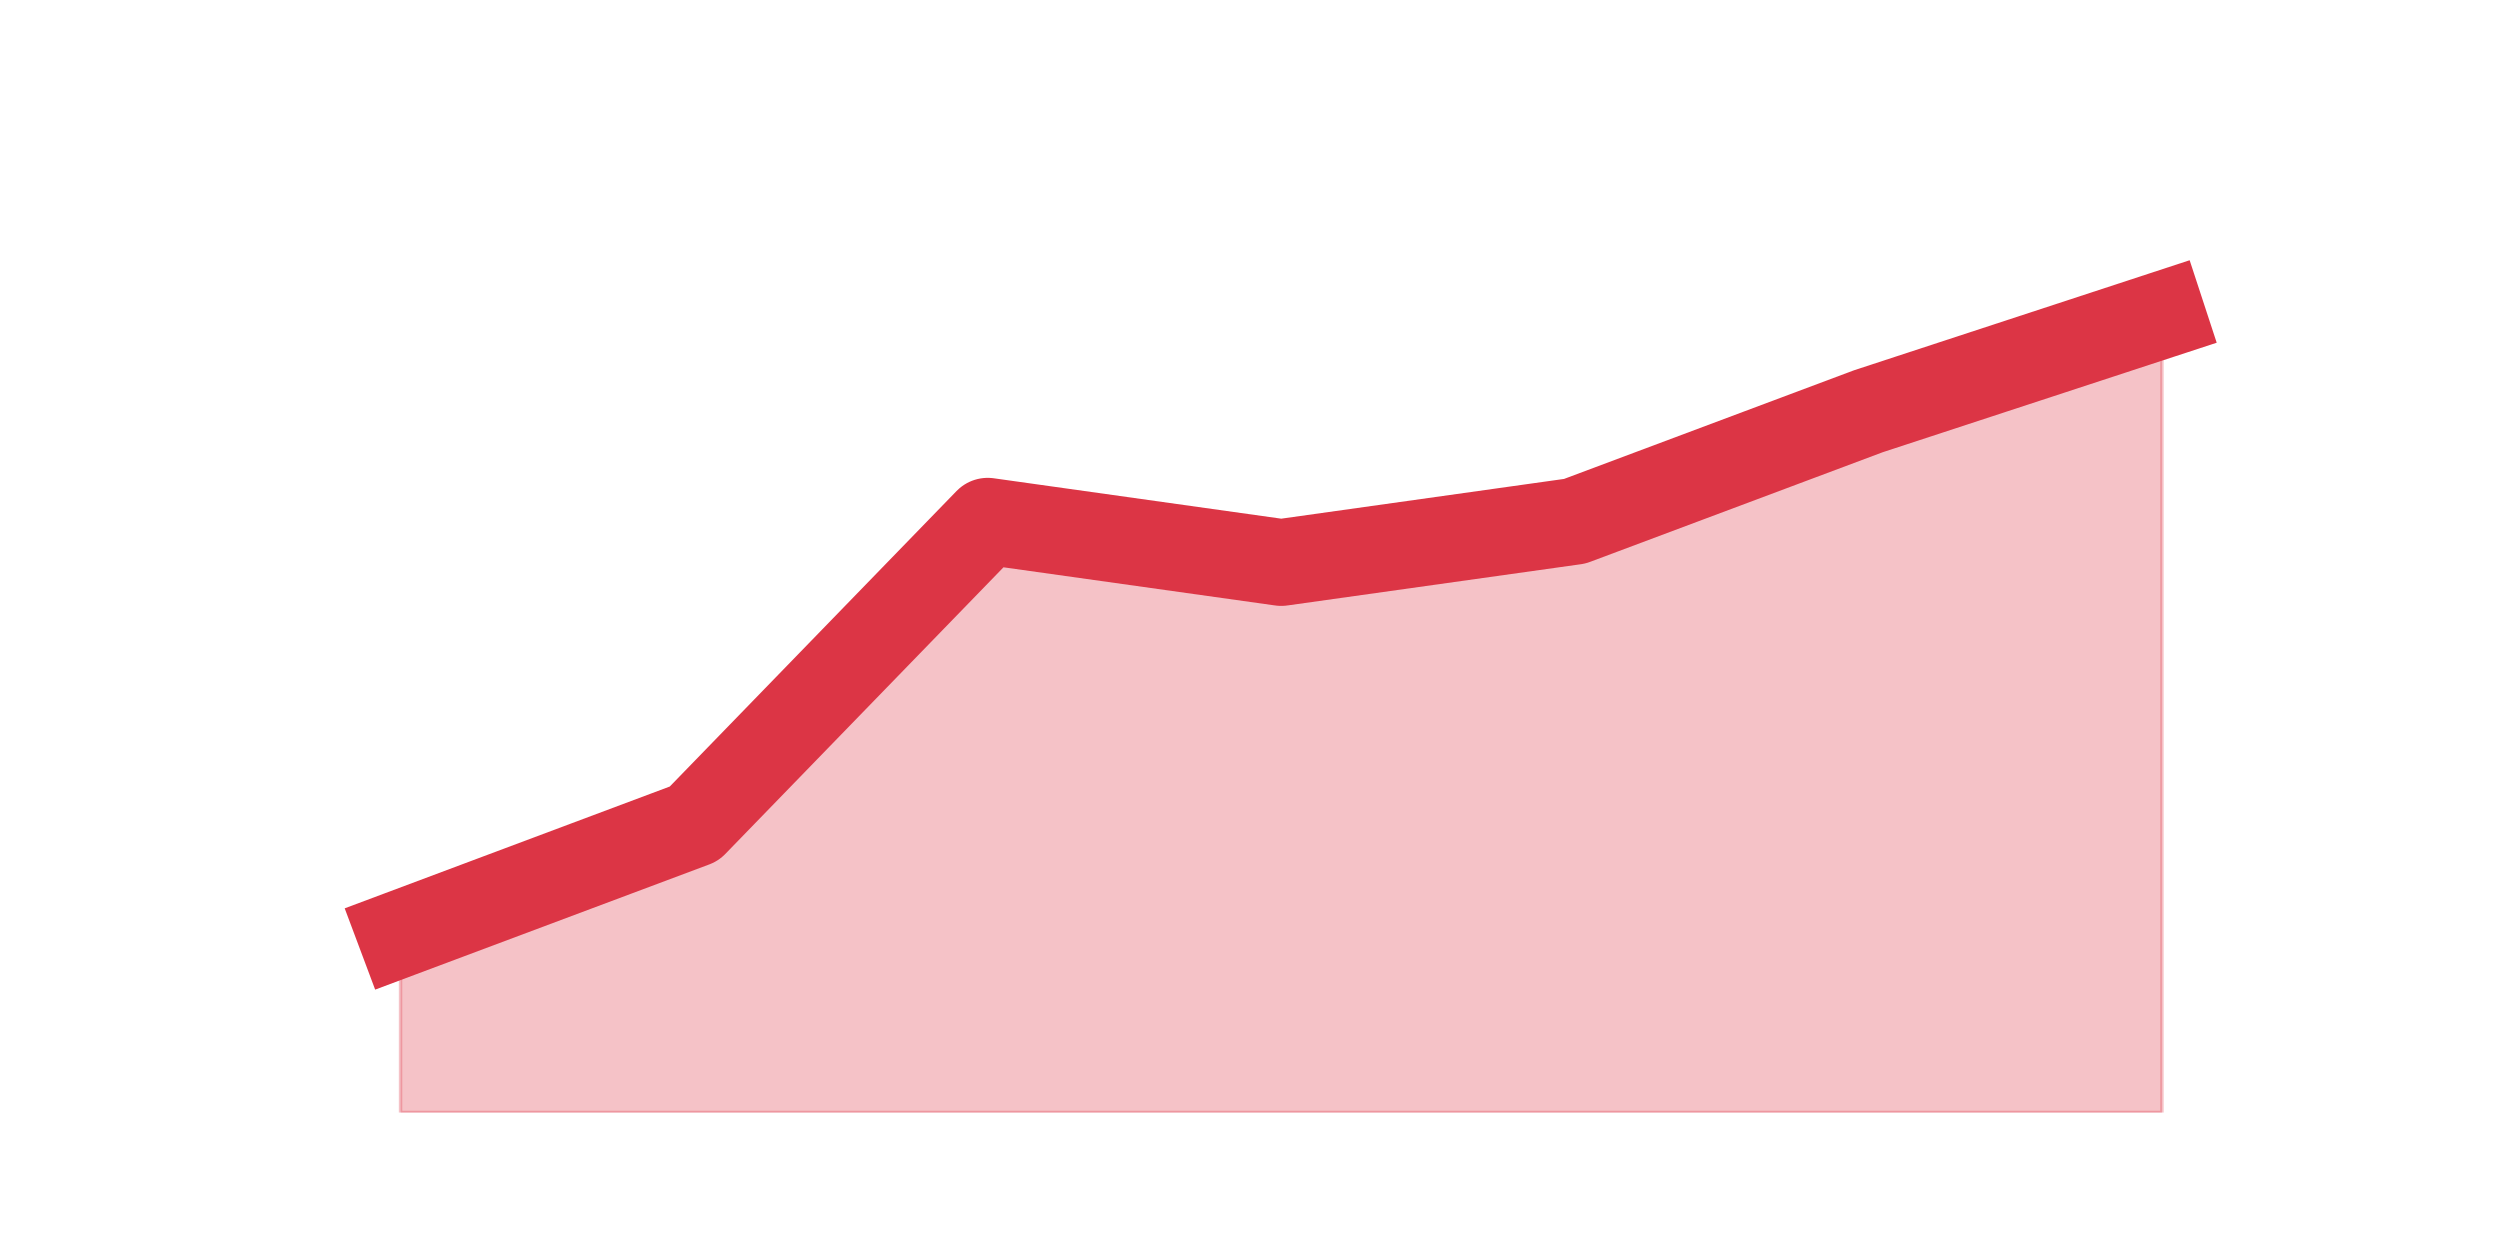 <?xml version="1.0" encoding="utf-8" standalone="no"?>
<!DOCTYPE svg PUBLIC "-//W3C//DTD SVG 1.1//EN"
  "http://www.w3.org/Graphics/SVG/1.1/DTD/svg11.dtd">
<svg height="360pt" version="1.1" viewBox="0 0 720 360" width="720pt" xmlns="http://www.w3.org/2000/svg" xmlns:xlink="http://www.w3.org/1999/xlink">
 <defs>
  <style type="text/css">*{stroke-linecap:butt;stroke-linejoin:round;}</style>
 </defs>
 <g id="figure_1">
  <g id="patch_1">
   <path d="M 0 360 
L 720 360 
L 720 0 
L 0 0 
z
" style="fill:none;"/>
  </g>
  <g id="axes_1">
   <g id="matplotlib.axis_1"/>
   <g id="matplotlib.axis_2"/>
   <g id="PolyCollection_1">
    <defs>
     <path d="M 115.364 -91.08 
L 115.364 -39.6 
L 199.909 -39.6 
L 284.455 -39.6 
L 369 -39.6 
L 453.545 -39.6 
L 538.091 -39.6 
L 622.636 -39.6 
L 622.636 -269.28 
L 622.636 -269.28 
L 538.091 -241.56 
L 453.545 -209.88 
L 369 -198 
L 284.455 -209.88 
L 199.909 -122.76 
L 115.364 -91.08 
z
" id="m44c8782733" style="stroke:#dc3545;stroke-opacity:0.3;"/>
    </defs>
    <g clip-path="url(#p18f837994c)">
     <use style="fill:#dc3545;fill-opacity:0.3;stroke:#dc3545;stroke-opacity:0.3;" x="0" xlink:href="#m44c8782733" y="360"/>
    </g>
   </g>
   <g id="line2d_1">
    <path clip-path="url(#p18f837994c)" d="M 115.364 268.92 
L 199.909 237.24 
L 284.455 150.12 
L 369 162 
L 453.545 150.12 
L 538.091 118.44 
L 622.636 90.72 
" style="fill:none;stroke:#dc3545;stroke-linecap:square;stroke-width:25;"/>
   </g>
  </g>
 </g>
 <defs>
  <clipPath id="p18f837994c">
   <rect height="277.2" width="558" x="90" y="43.2"/>
  </clipPath>
 </defs>
</svg>
